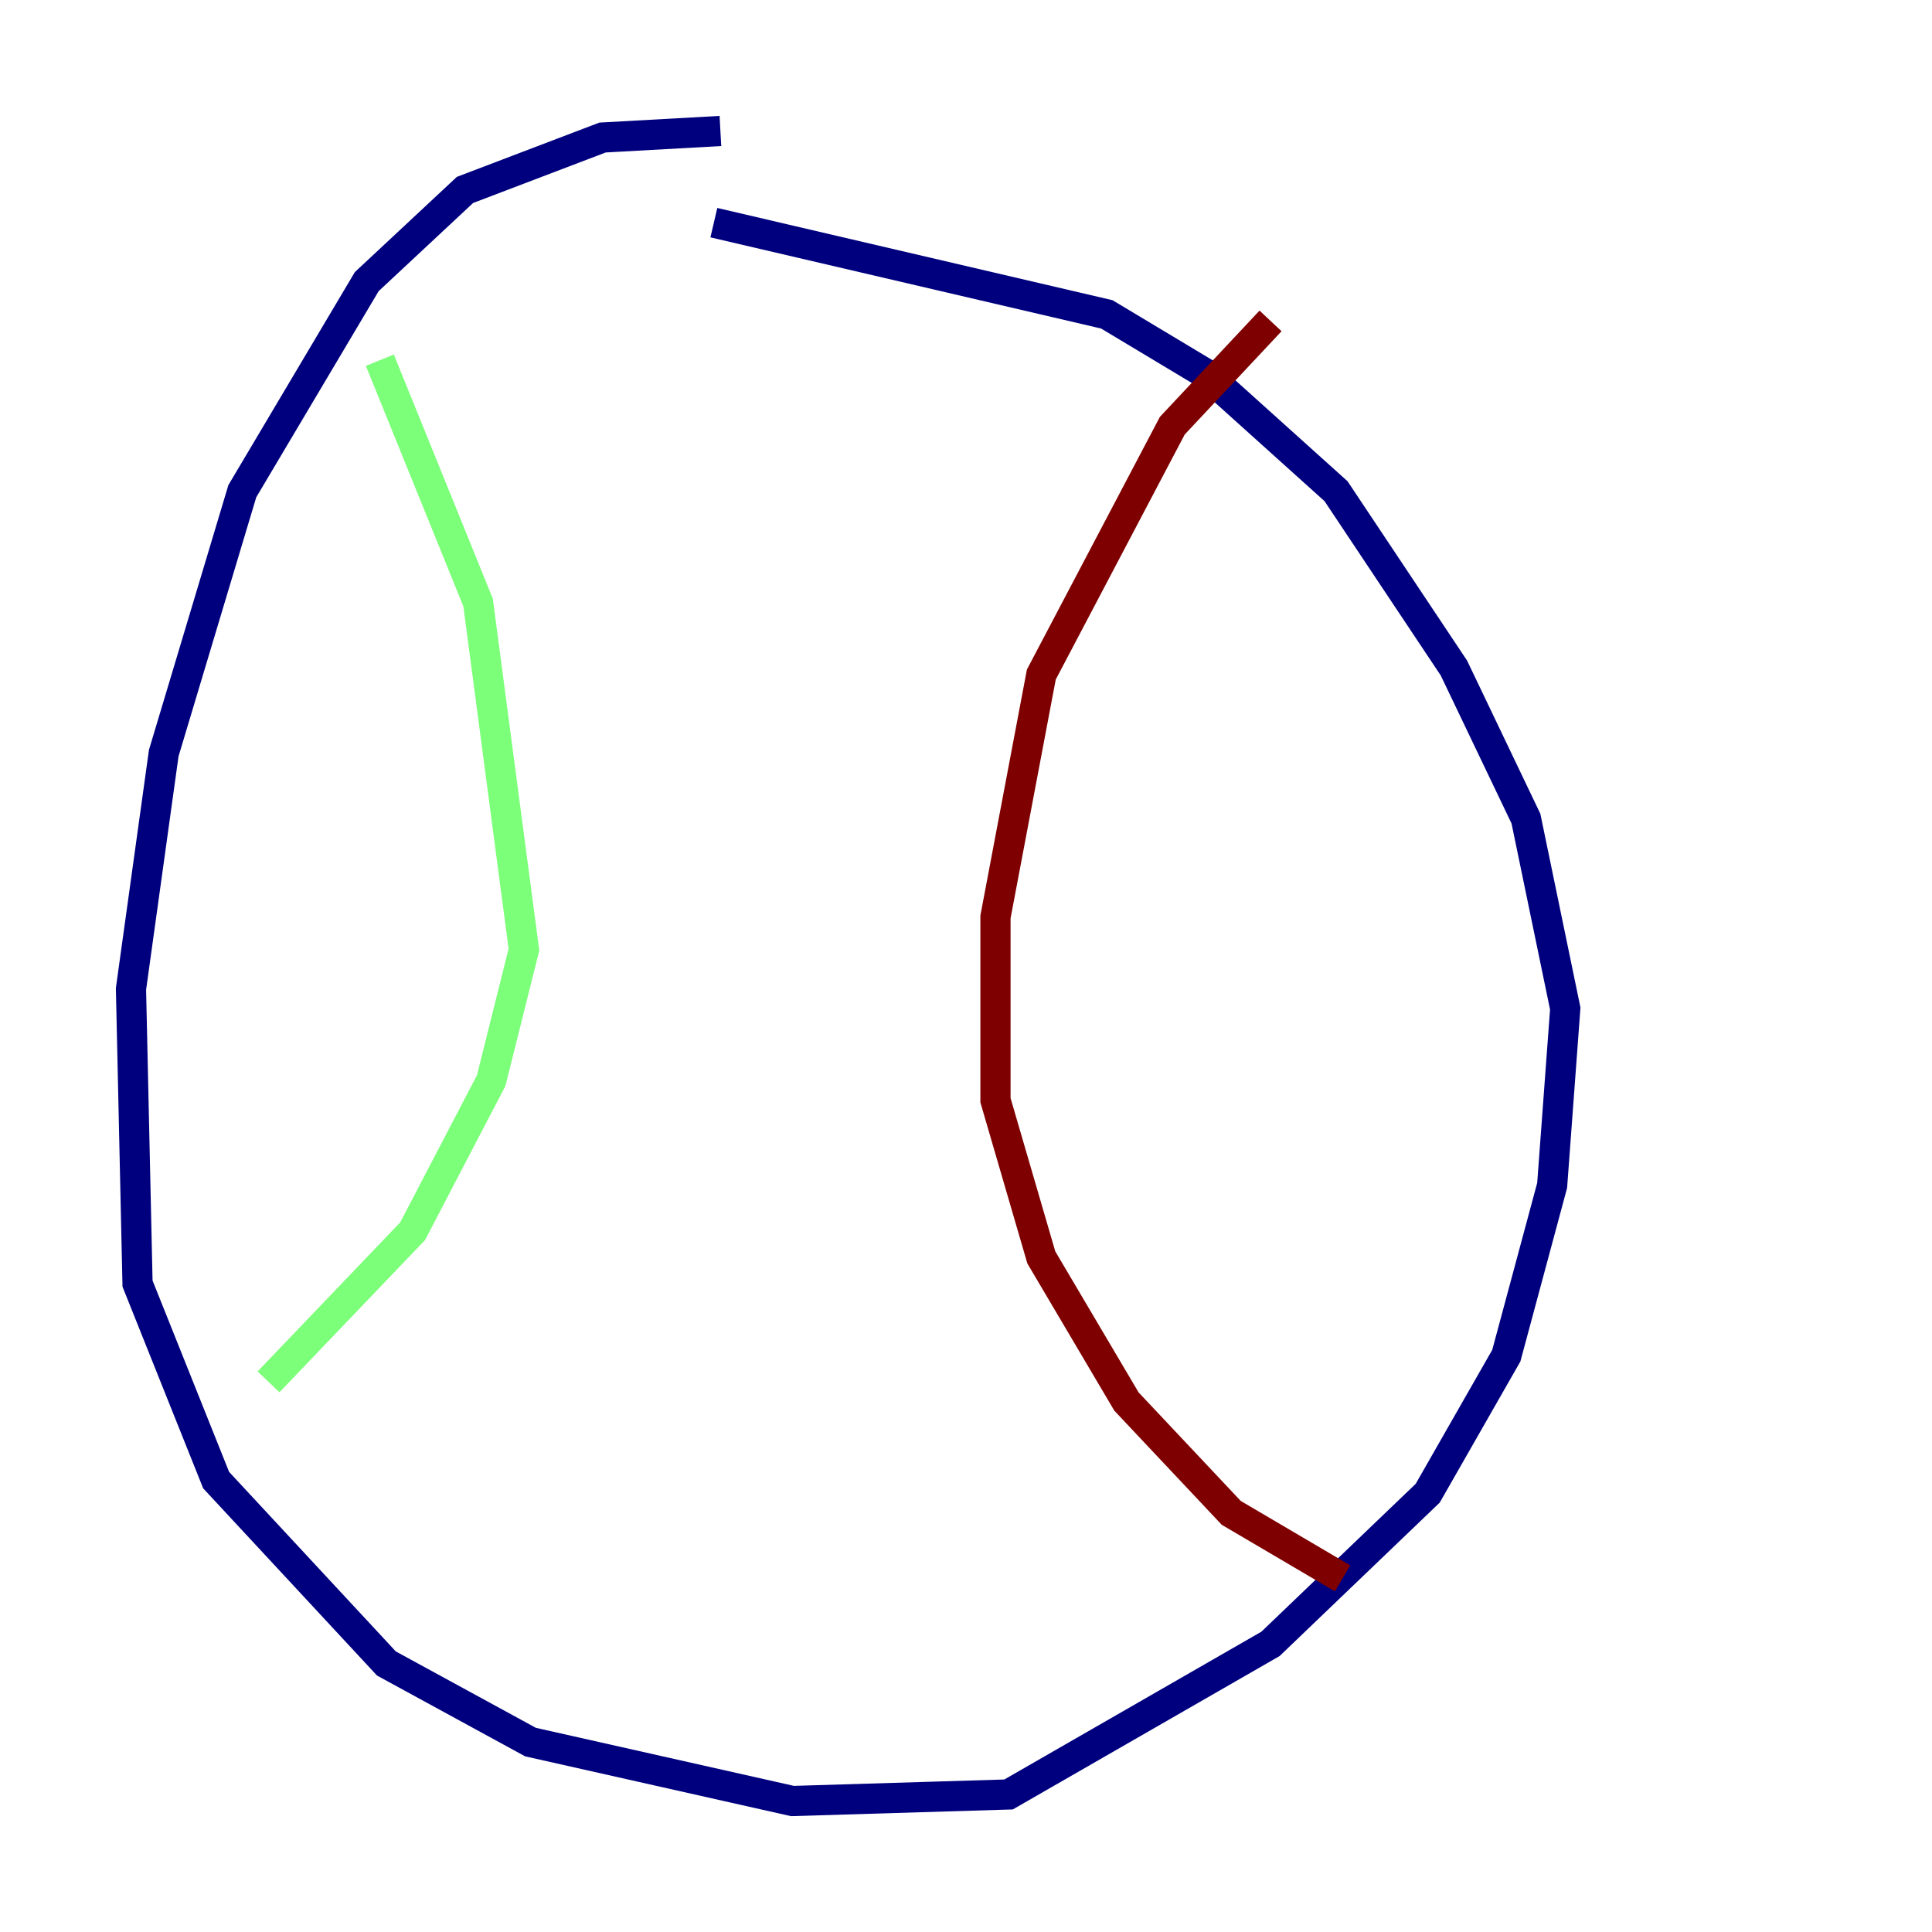 <?xml version="1.0" encoding="utf-8" ?>
<svg baseProfile="tiny" height="128" version="1.2" viewBox="0,0,128,128" width="128" xmlns="http://www.w3.org/2000/svg" xmlns:ev="http://www.w3.org/2001/xml-events" xmlns:xlink="http://www.w3.org/1999/xlink"><defs /><polyline fill="none" points="47.729,8.678 39.919,9.112 30.807,12.583 24.298,18.658 16.054,32.542 10.848,49.898 8.678,65.519 9.112,85.044 14.319,98.061 25.6,110.21 35.146,115.417 52.502,119.322 66.82,118.888 84.176,108.909 94.59,98.929 99.797,89.817 102.834,78.536 103.702,66.82 101.098,54.237 96.325,44.258 88.515,32.542 79.837,24.732 73.329,20.827 47.295,14.752" stroke="#00007f" stroke-width="2" /><polyline fill="none" points="25.166,23.864 31.675,39.919 34.712,62.915 32.542,71.593 27.336,81.573 17.79,91.552" stroke="#7cff79" stroke-width="2" /><polyline fill="none" points="84.176,21.261 77.668,28.203 68.99,44.691 65.953,60.746 65.953,72.895 68.99,83.308 74.63,92.854 81.573,100.231 88.949,104.57" stroke="#7f0000" stroke-width="2" /></svg>